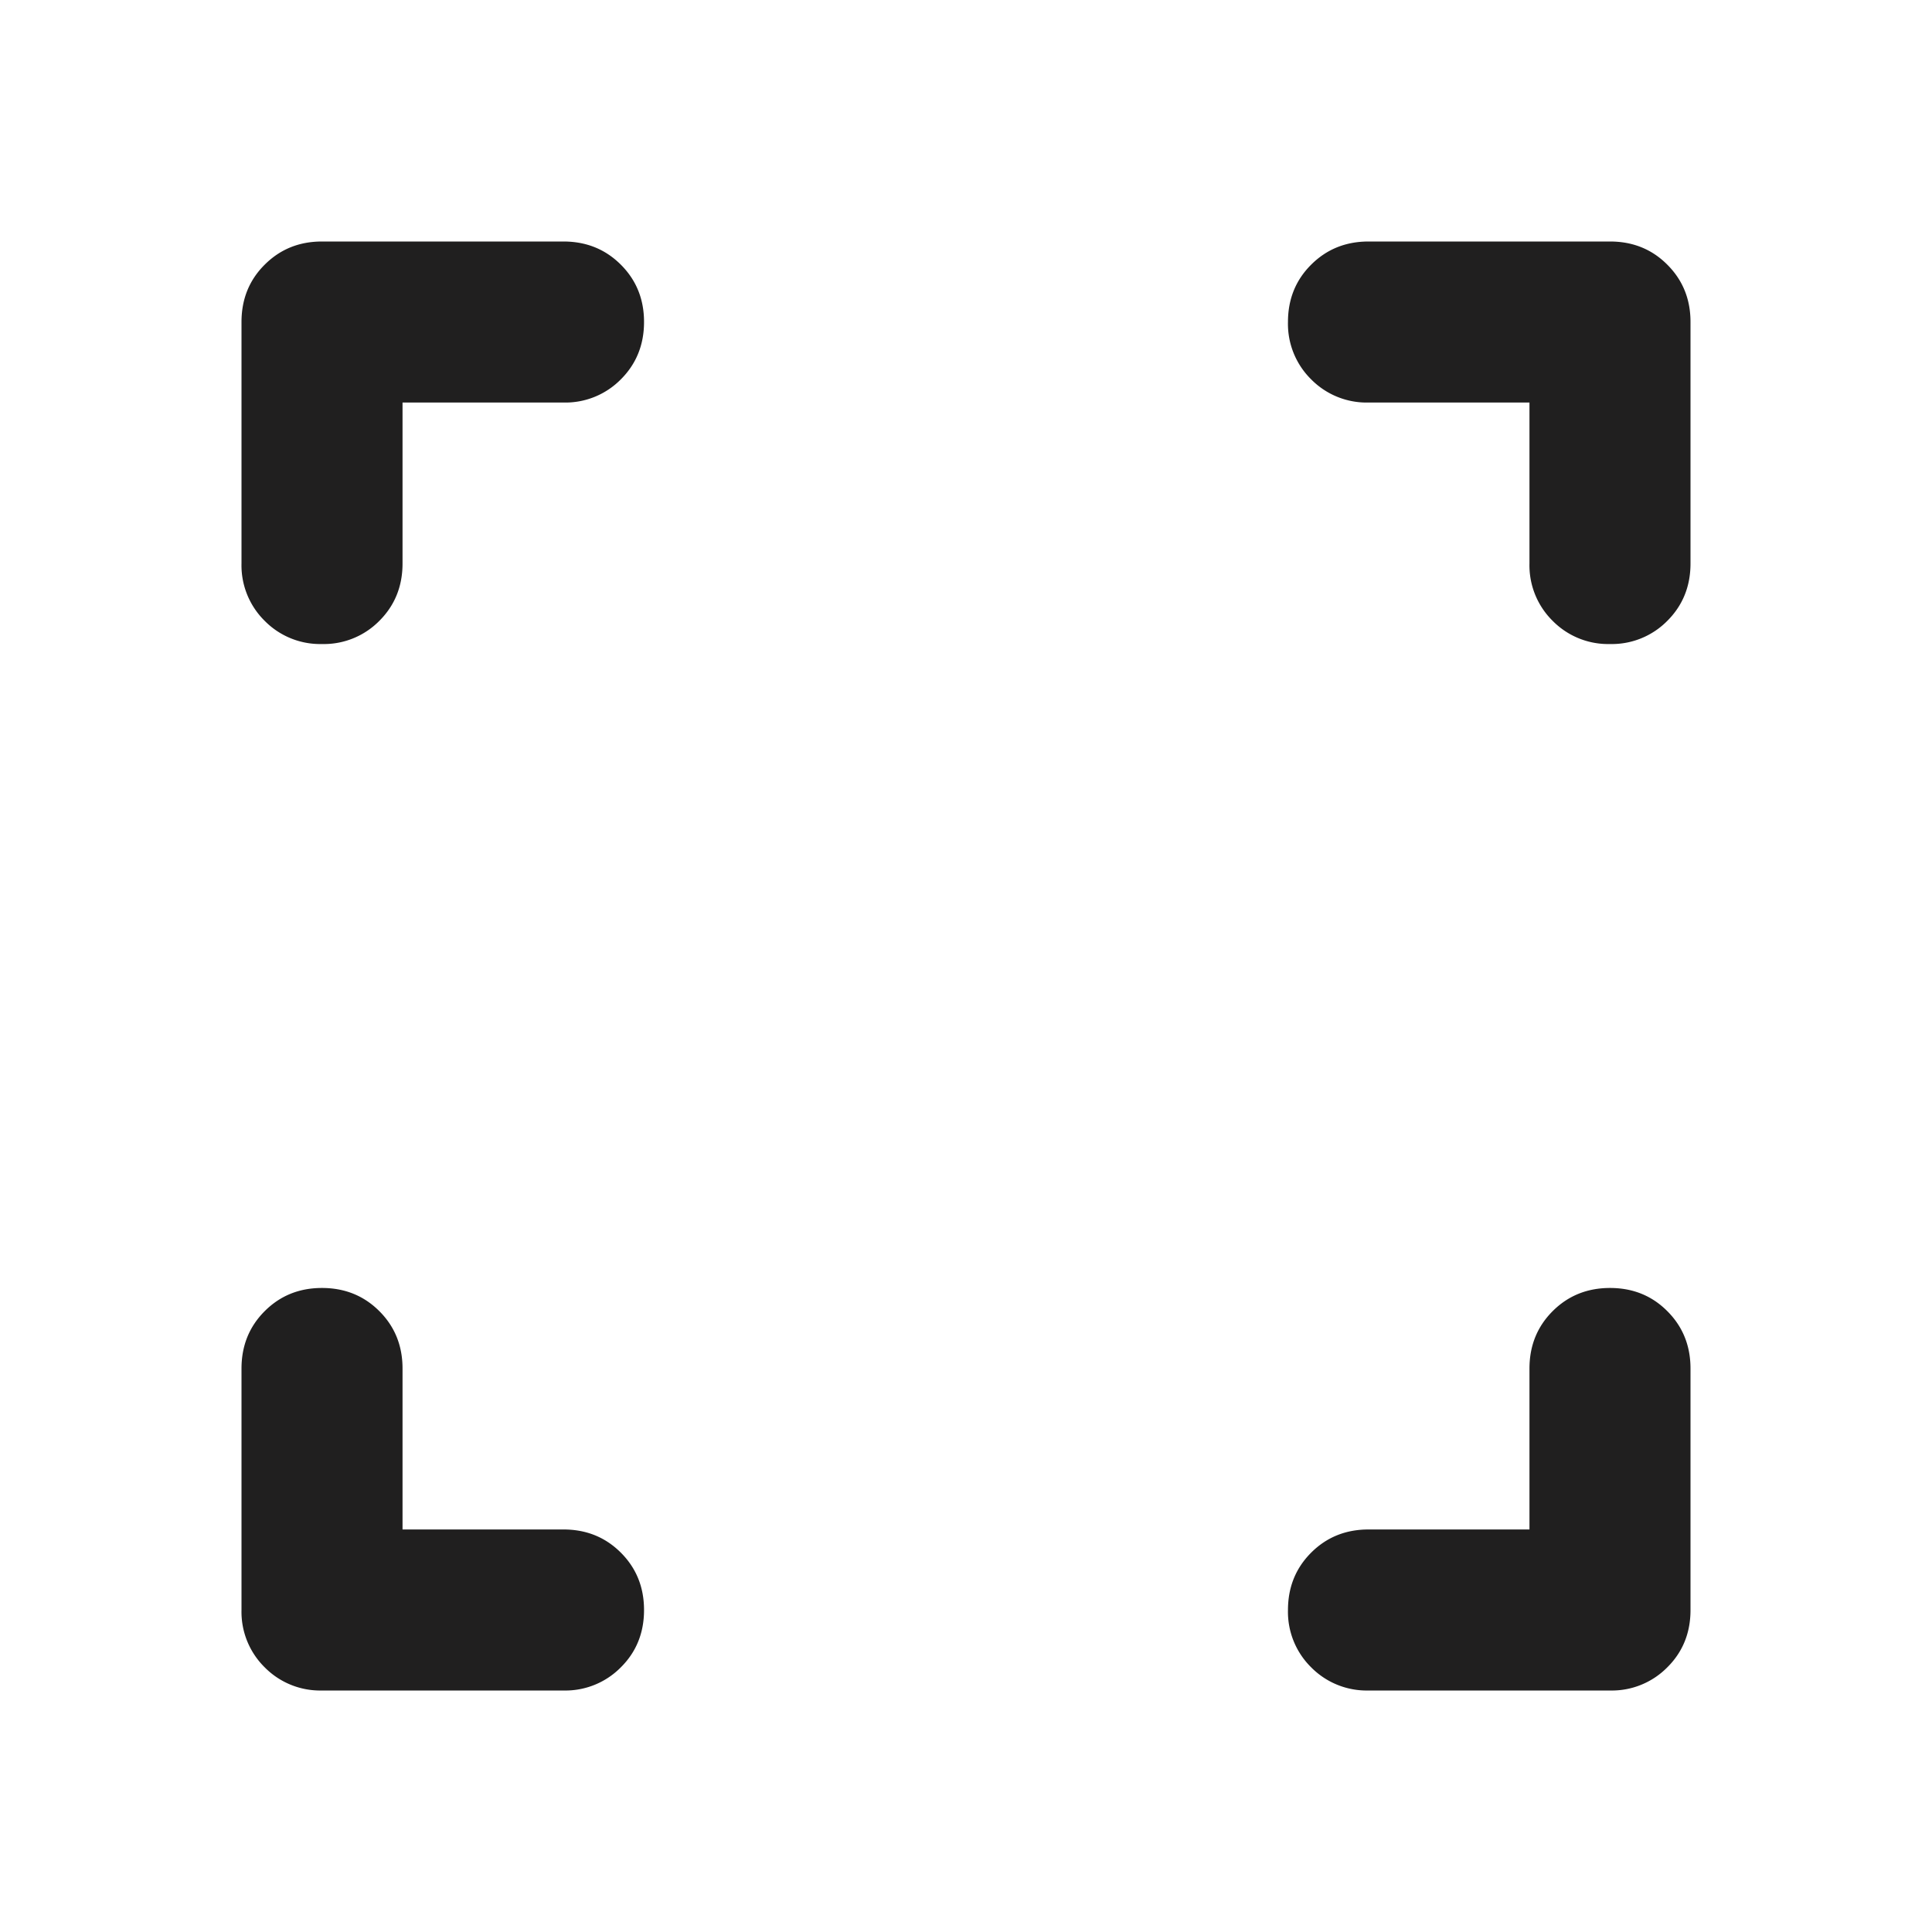 <svg xmlns="http://www.w3.org/2000/svg" width="20" height="20" fill="none" viewBox="0 0 20 20">
  <path fill="#201F1F" d="M4.167 15.833h1.666c.236 0 .434.08.594.24.16.16.24.358.24.594s-.08.434-.24.593a.806.806 0 0 1-.594.24h-2.5a.806.806 0 0 1-.593-.24.806.806 0 0 1-.24-.593v-2.5c0-.236.08-.434.24-.594.16-.16.357-.24.593-.24s.434.08.594.24c.16.16.24.358.24.594v1.666Zm11.666 0v-1.666c0-.236.08-.434.24-.594.16-.16.358-.24.594-.24s.434.08.593.24c.16.16.24.358.24.594v2.5c0 .236-.08.434-.24.593a.806.806 0 0 1-.593.24h-2.5a.807.807 0 0 1-.594-.24.806.806 0 0 1-.24-.593c0-.236.08-.434.24-.594.16-.16.358-.24.594-.24h1.666ZM4.167 4.167v1.666c0 .236-.08.434-.24.594a.806.806 0 0 1-.594.24.806.806 0 0 1-.593-.24.806.806 0 0 1-.24-.594v-2.5c0-.236.08-.434.24-.593.16-.16.357-.24.593-.24h2.5c.236 0 .434.08.594.24.16.16.24.357.24.593s-.08.434-.24.594a.806.806 0 0 1-.594.24H4.167Zm11.666 0h-1.666a.806.806 0 0 1-.594-.24.806.806 0 0 1-.24-.594c0-.236.08-.434.24-.593.16-.16.358-.24.594-.24h2.5c.236 0 .434.08.593.24.16.16.24.357.24.593v2.5c0 .236-.08.434-.24.594a.806.806 0 0 1-.593.24.806.806 0 0 1-.594-.24.806.806 0 0 1-.24-.594V4.167Z"/>
</svg>
